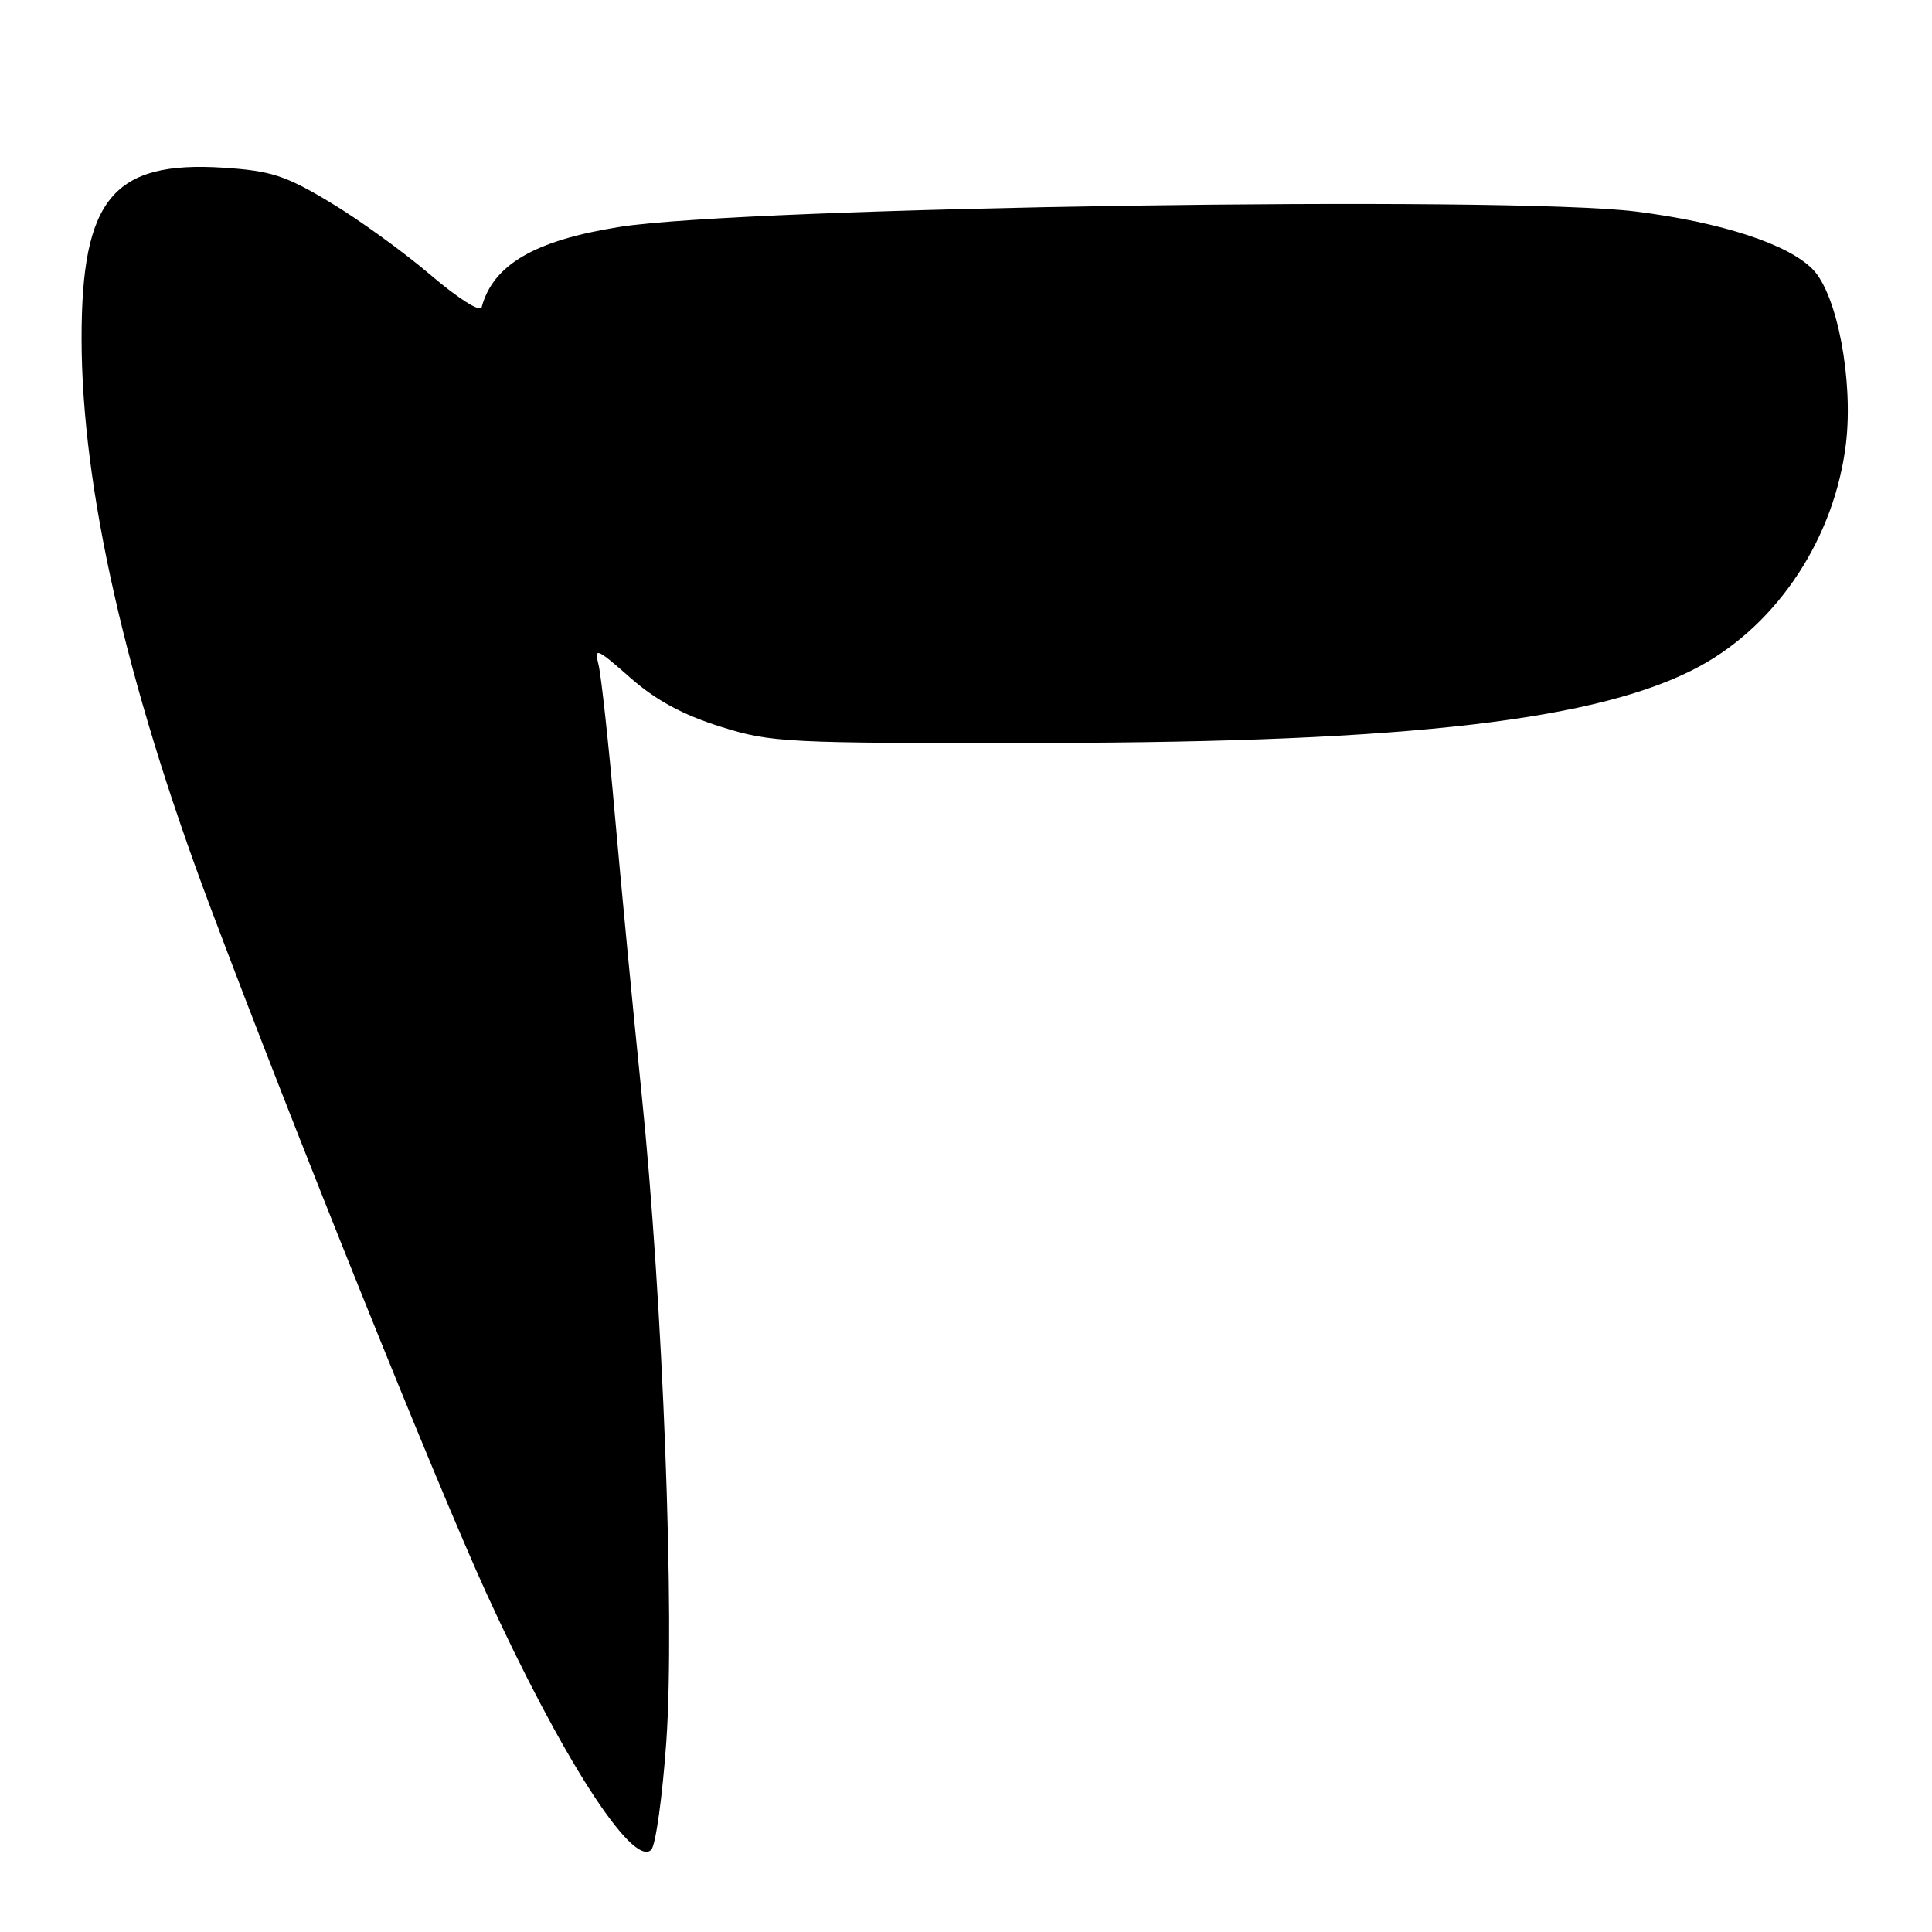 <?xml version="1.0" encoding="UTF-8" standalone="no"?>
<!DOCTYPE svg PUBLIC "-//W3C//DTD SVG 1.1//EN" "http://www.w3.org/Graphics/SVG/1.1/DTD/svg11.dtd" >
<svg xmlns="http://www.w3.org/2000/svg" xmlns:xlink="http://www.w3.org/1999/xlink" version="1.1" viewBox="0 0 256 256">
 <g >
 <path fill="currentColor"
d=" M 88.29 230.77 C 89.44 214.39 87.85 172.62 85.02 145.00 C 83.92 134.28 82.33 117.66 81.48 108.08 C 80.64 98.49 79.66 89.50 79.31 88.09 C 78.71 85.73 79.03 85.85 83.50 89.79 C 86.88 92.77 90.46 94.71 95.42 96.27 C 102.21 98.41 103.97 98.50 138.50 98.44 C 186.86 98.37 212.14 95.40 225.24 88.27 C 235.64 82.61 243.14 71.15 244.61 58.70 C 245.58 50.37 243.44 39.06 240.24 35.73 C 237.02 32.37 228.13 29.46 216.77 28.03 C 199.74 25.90 98.66 27.43 82.08 30.07 C 70.83 31.86 65.32 35.08 63.82 40.72 C 63.64 41.41 60.69 39.54 57.00 36.39 C 53.42 33.34 47.43 29.01 43.68 26.77 C 37.79 23.24 35.88 22.63 29.59 22.22 C 14.99 21.29 10.80 26.34 10.81 44.87 C 10.82 64.57 16.65 90.35 27.81 120.04 C 39.06 149.96 57.76 196.43 64.40 211.00 C 74.30 232.69 83.84 247.56 86.29 245.11 C 86.88 244.52 87.77 238.07 88.29 230.77 Z "/>
</g>
</svg>